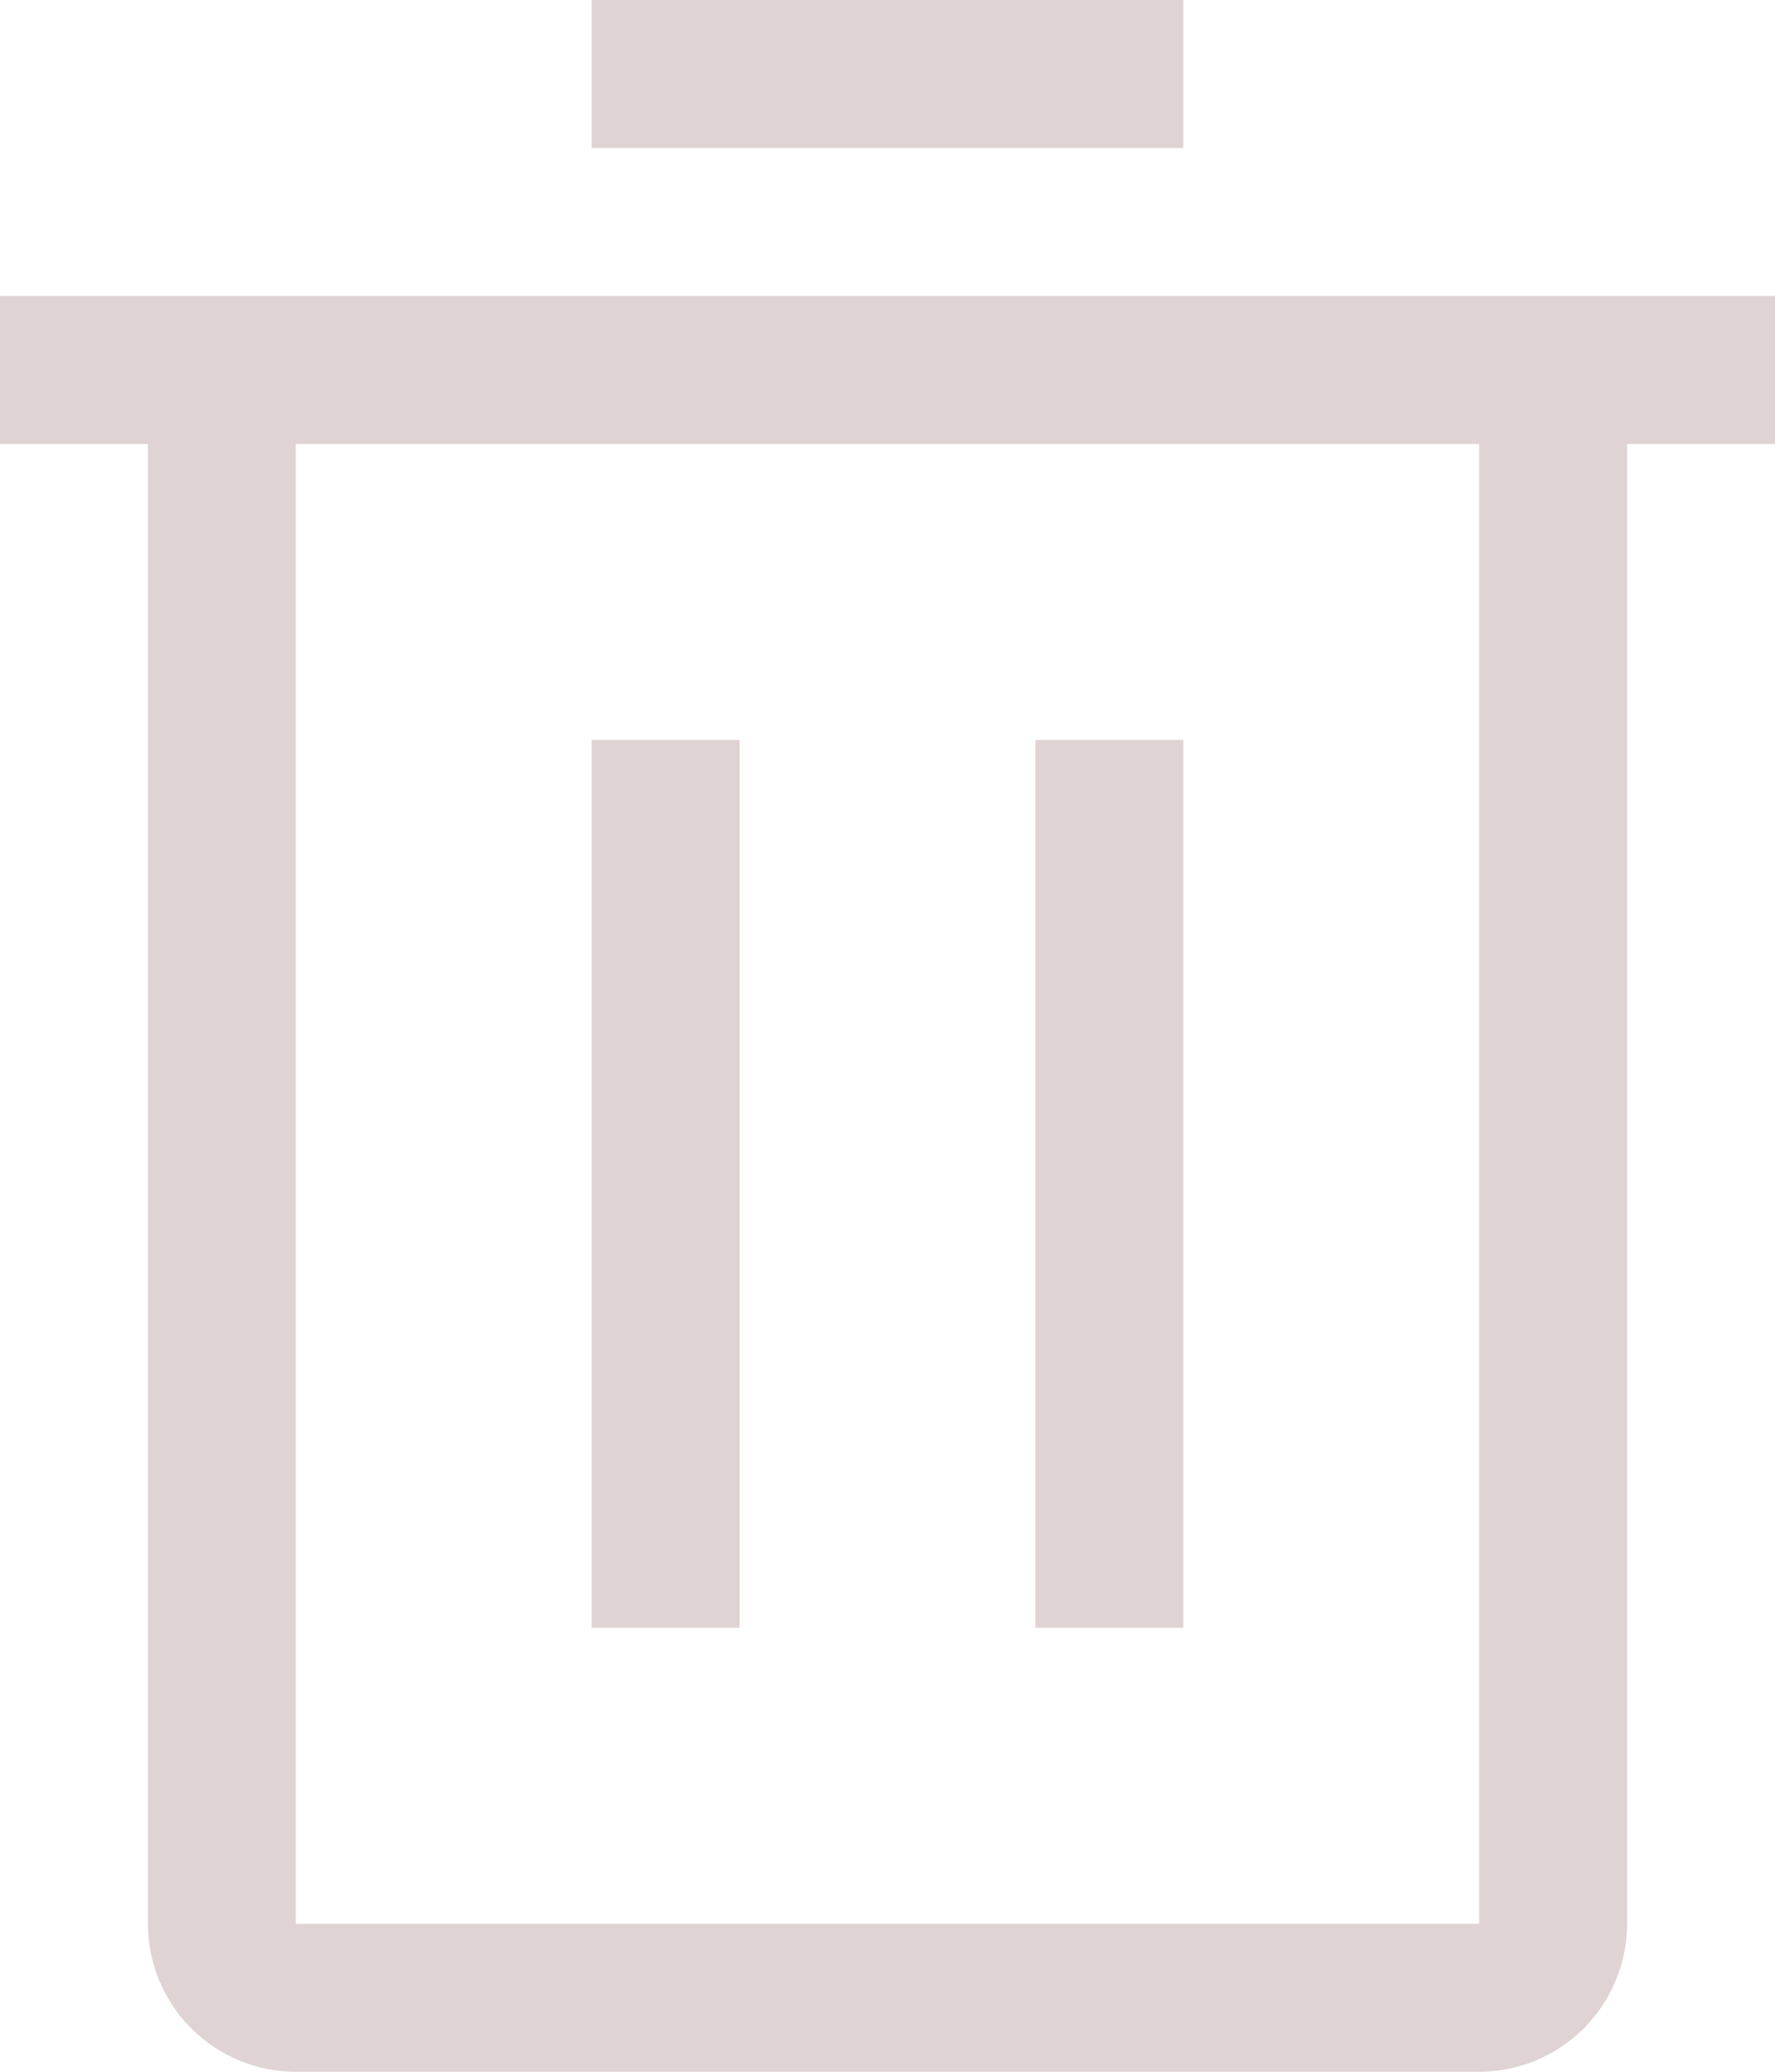 <svg width="24" height="28" viewBox="0 0 24 28" fill="none" xmlns="http://www.w3.org/2000/svg">
<path d="M8 10H10V22H8V10ZM14 10H16V22H14V10Z" fill="#DFD3D3"/>
<path d="M0 4V6H2V26C2 26.53 2.211 27.039 2.586 27.414C2.961 27.789 3.47 28 4 28H20C20.53 28 21.039 27.789 21.414 27.414C21.789 27.039 22 26.53 22 26V6H24V4H0ZM4 26V6H20V26H4ZM8 0H16V2H8V0Z" fill="#DFD3D3"/>
</svg>
